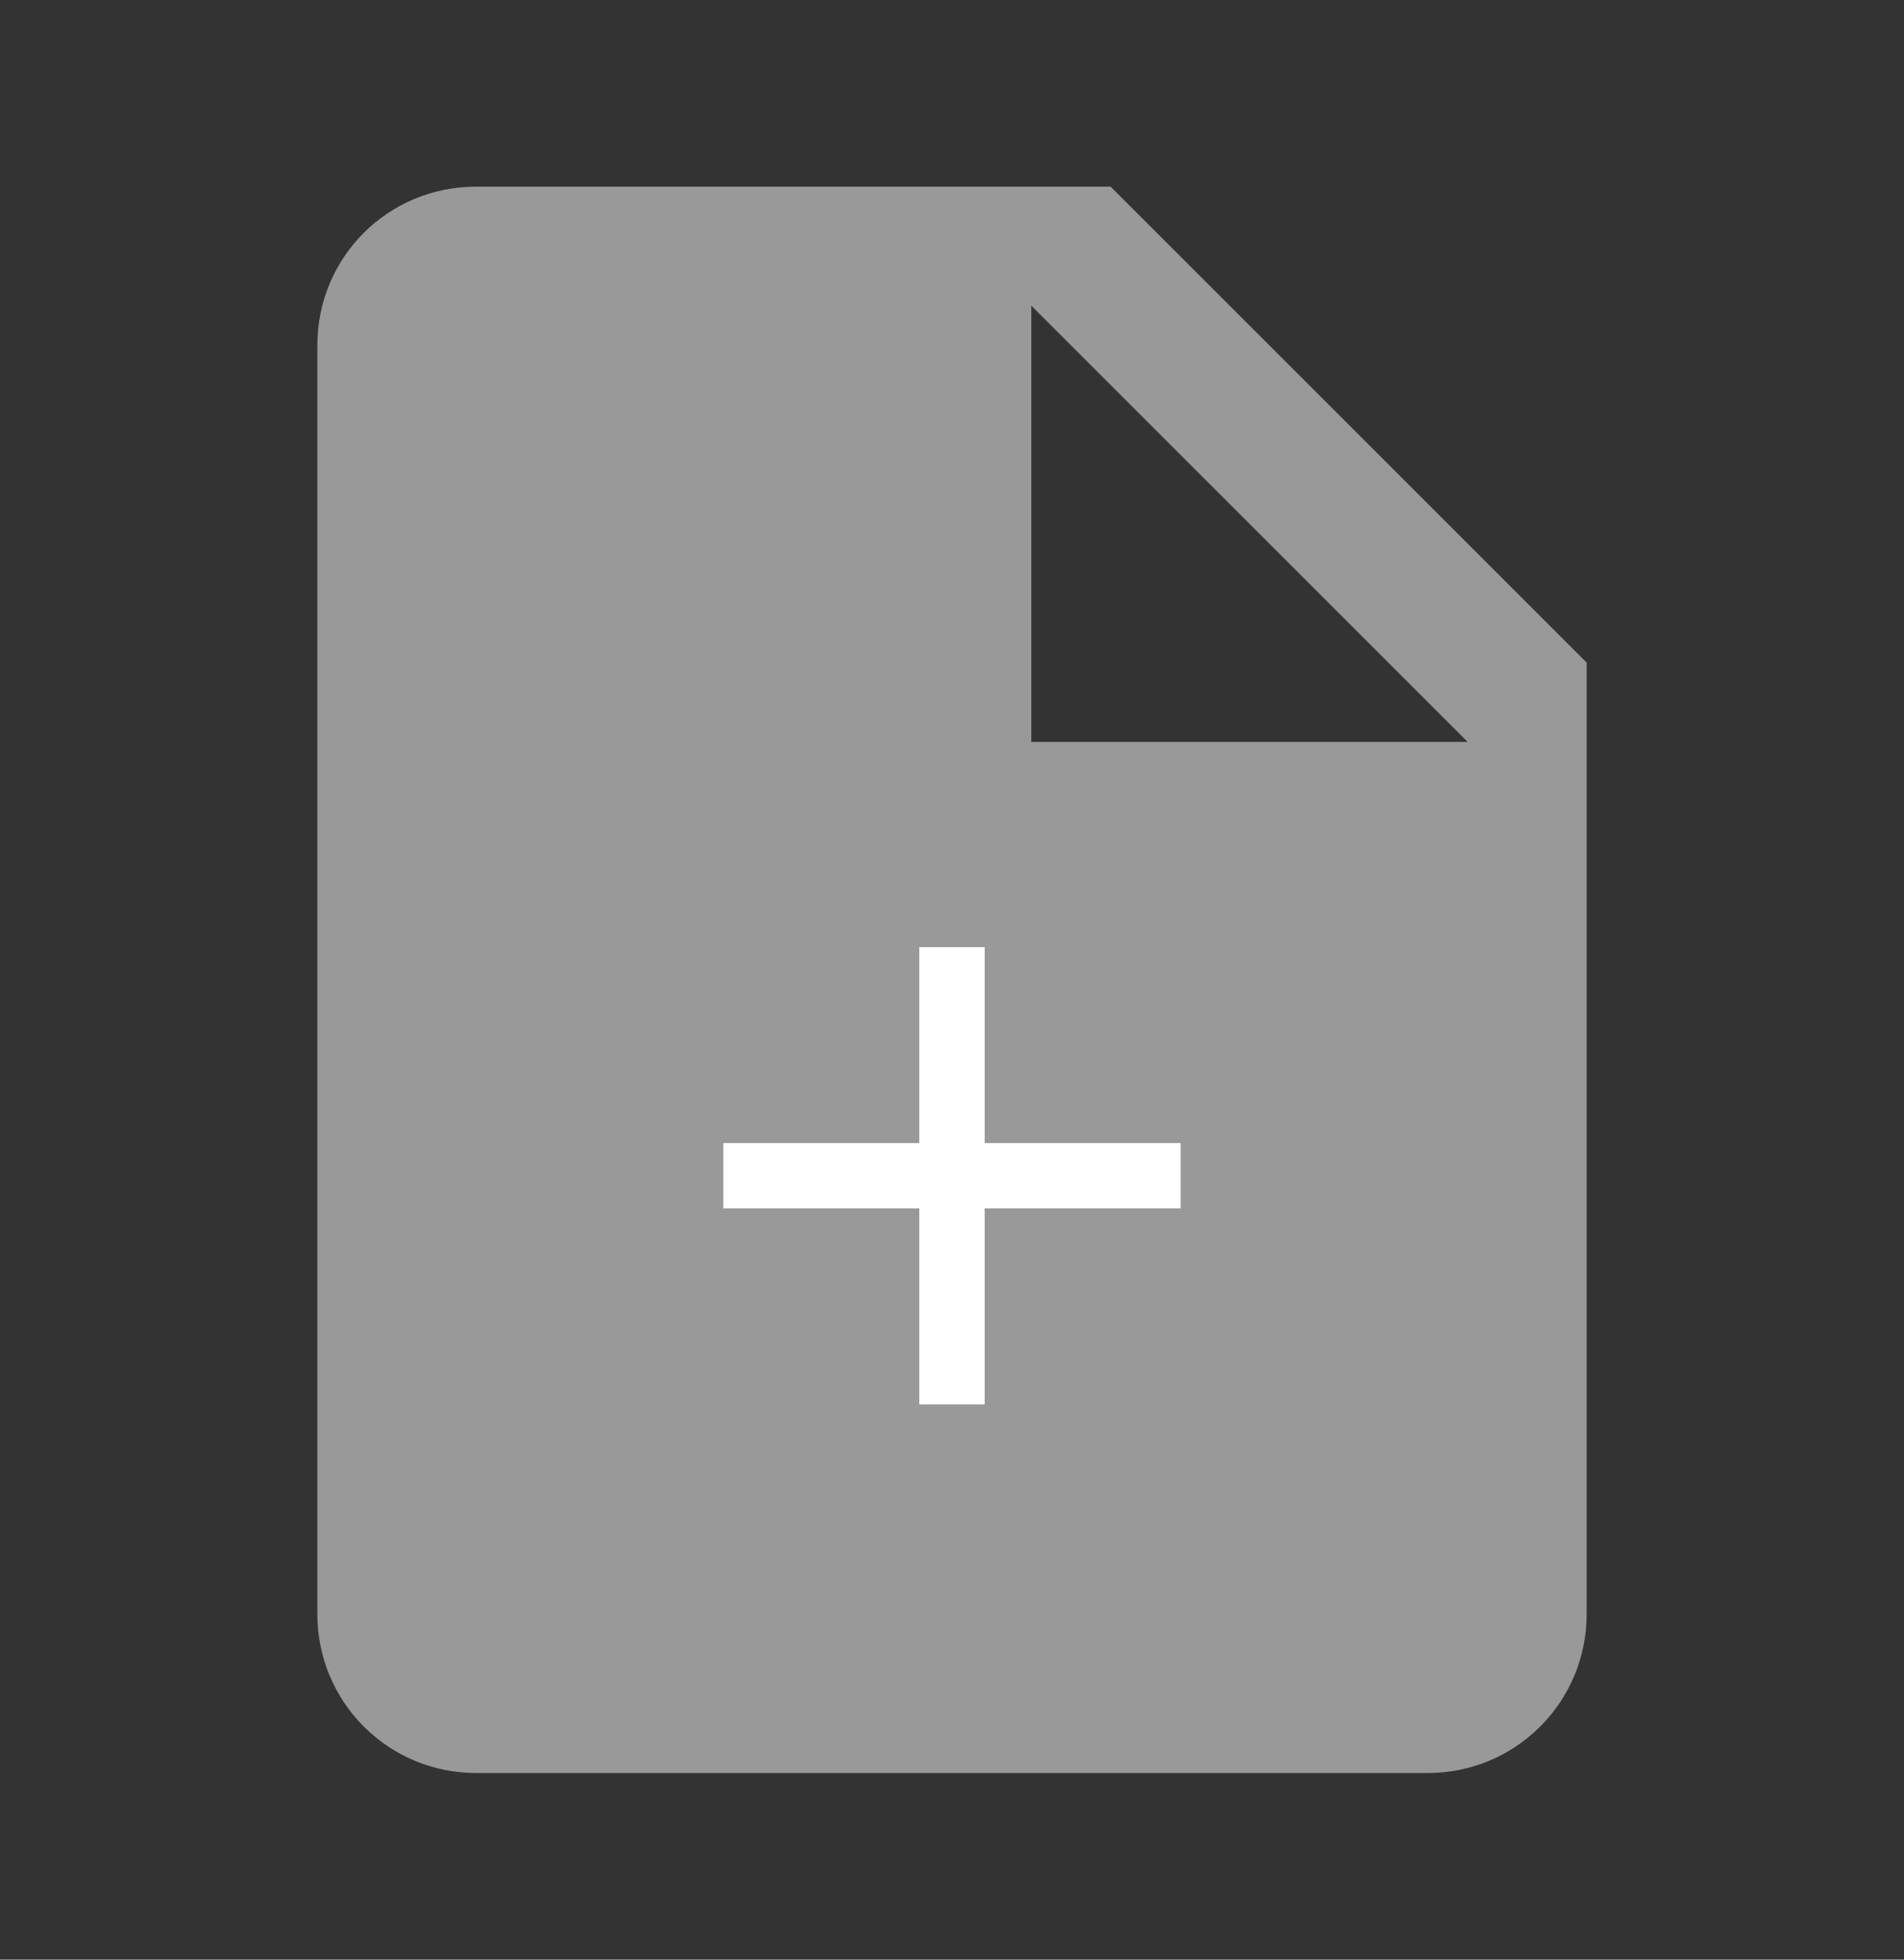 <svg width="34" height="35" viewBox="0 0 34 35" fill="none" xmlns="http://www.w3.org/2000/svg">
<rect x="0" y="0" width="34" height="35" fill="#333333" stroke="none"/>
<path d="M18.416 13.251V5.459L26.208 13.251M8.5 3.334C6.927 3.334 5.667 4.595 5.667 6.167V28.834C5.667 29.585 5.965 30.306 6.496 30.837C7.028 31.369 7.748 31.667 8.5 31.667H25.5C26.251 31.667 26.972 31.369 27.503 30.837C28.035 30.306 28.333 29.585 28.333 28.834V11.834L19.833 3.334H8.5Z" fill="#999999"/>
<path d="M21.083 21.583H17.583V25.083H16.416V21.583H12.916V20.416H16.416V16.916H17.583V20.416H21.083V21.583Z" fill="white"/>
</svg>
